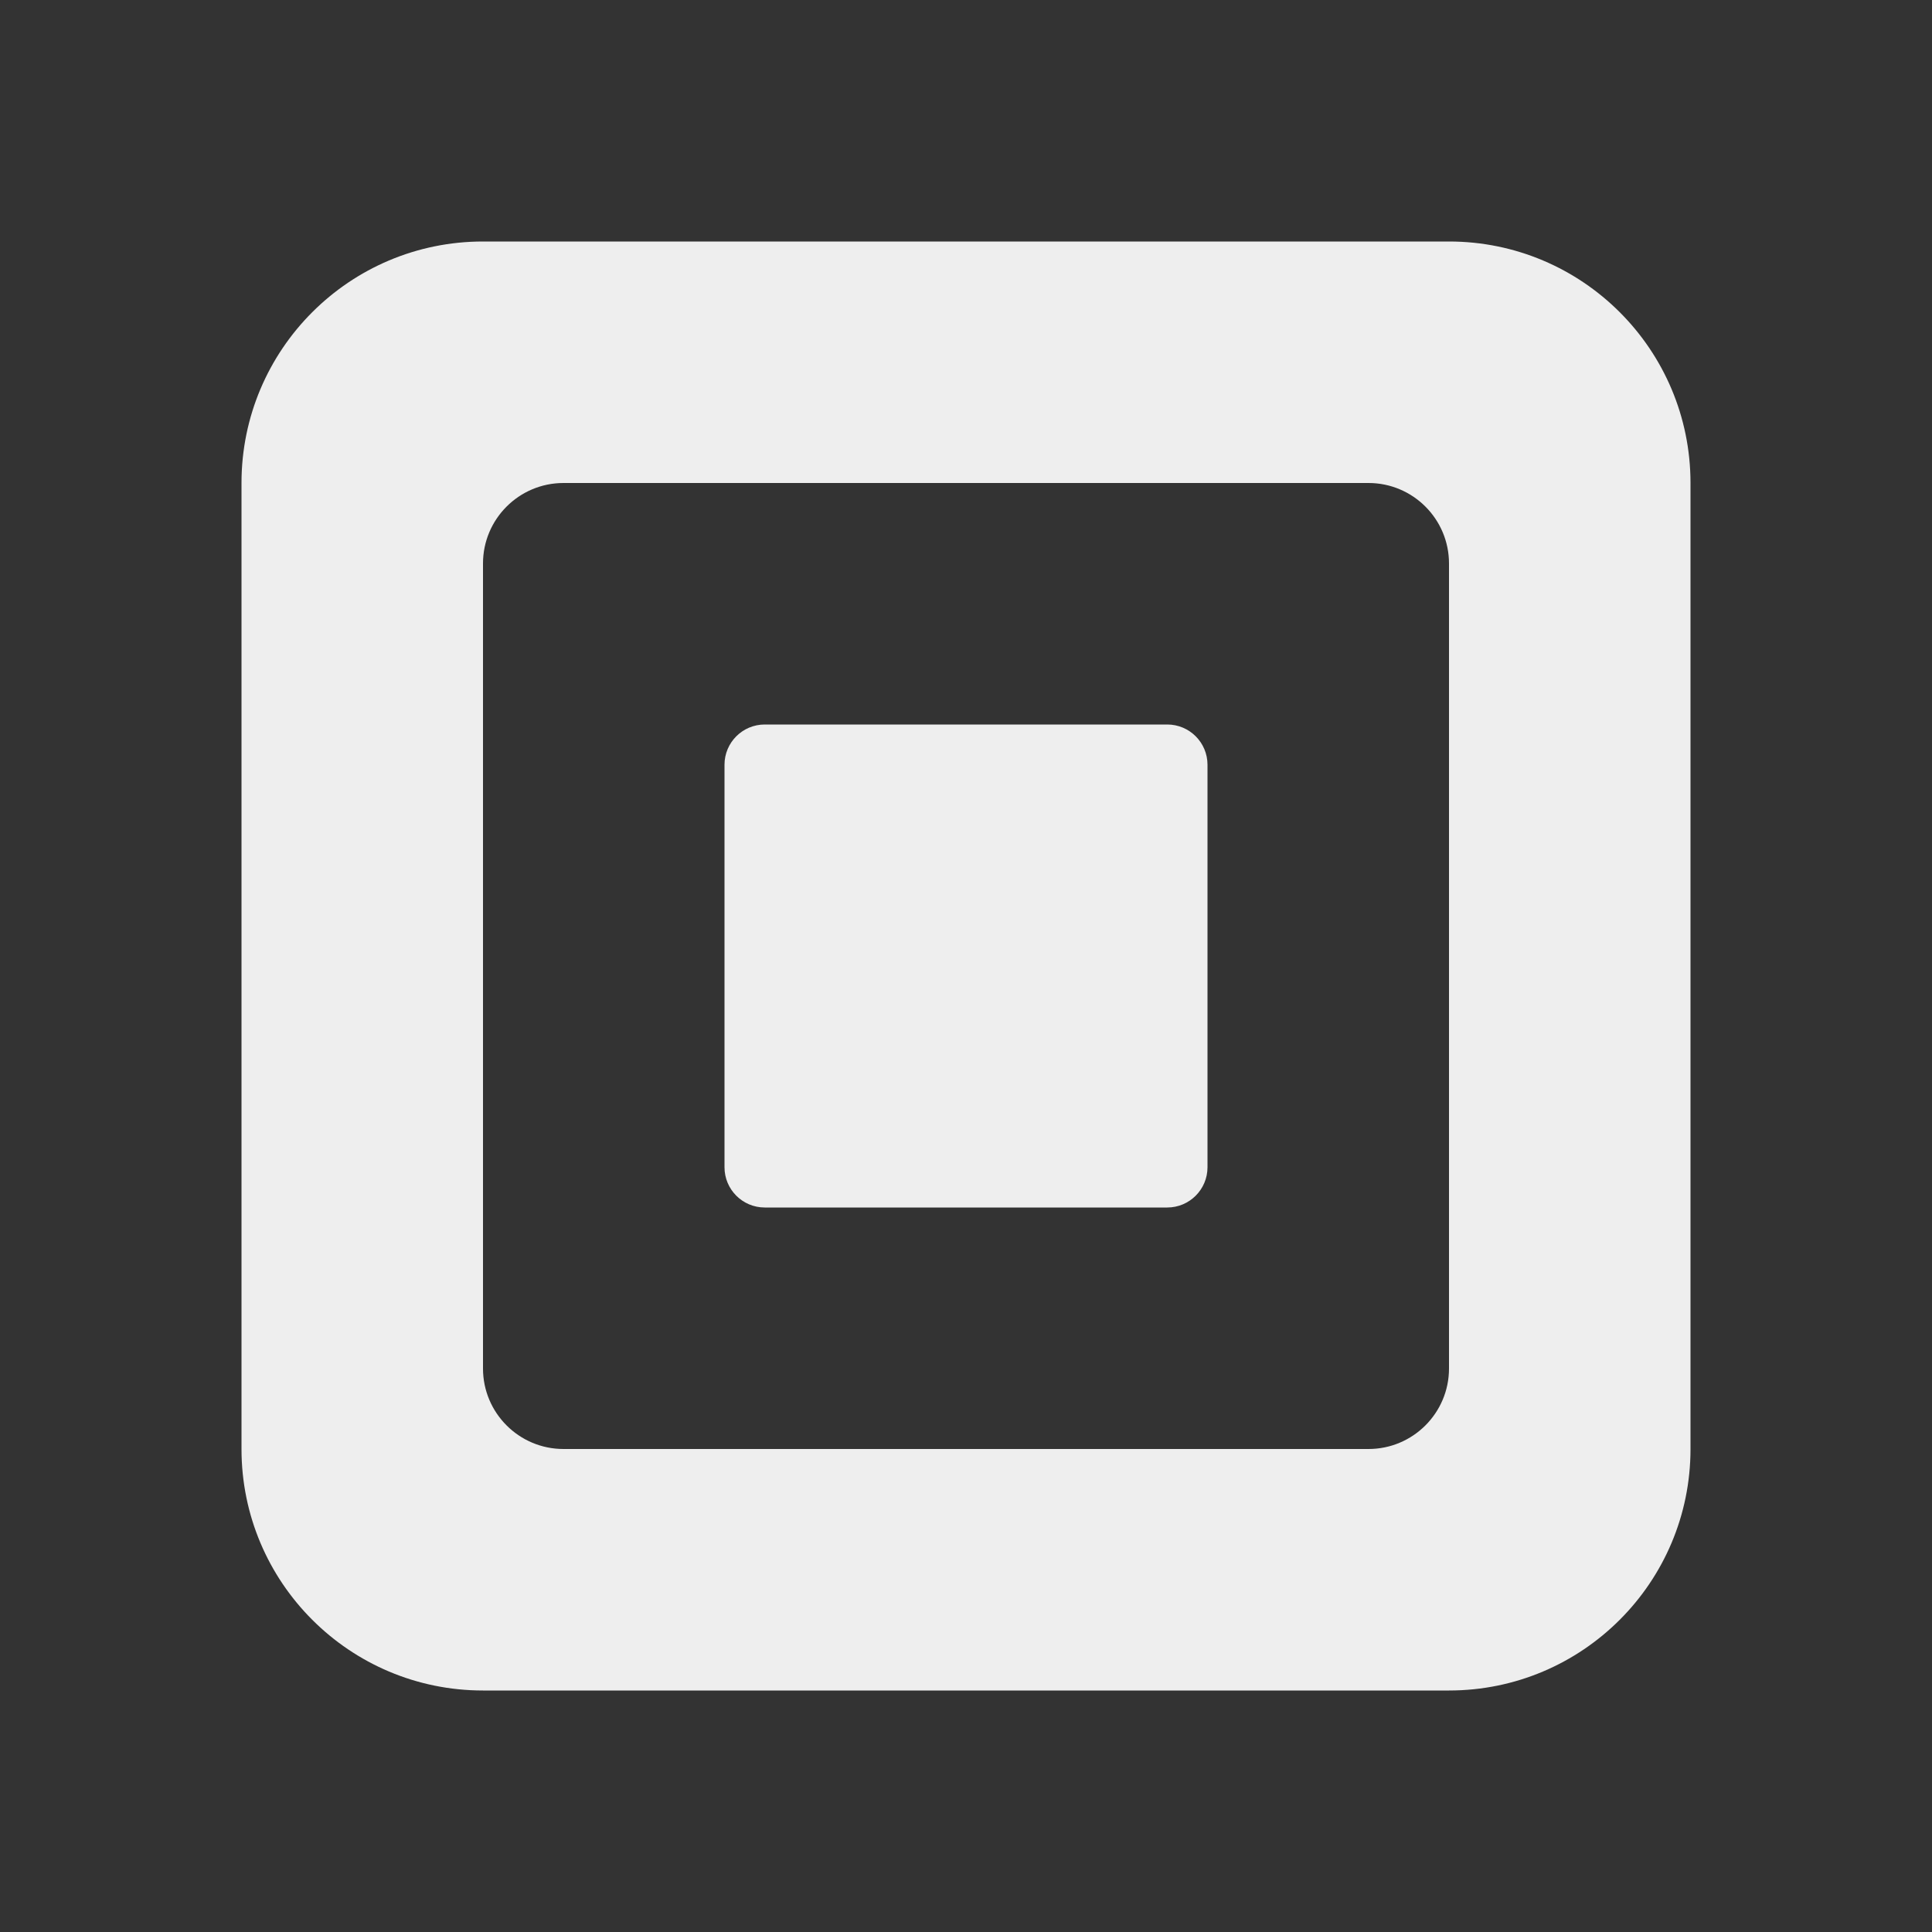 ﻿<?xml version="1.0" encoding="utf-8"?>
<!DOCTYPE svg PUBLIC "-//W3C//DTD SVG 1.1//EN" "http://www.w3.org/Graphics/SVG/1.1/DTD/svg11.dtd">
<svg xmlns="http://www.w3.org/2000/svg" xmlns:xlink="http://www.w3.org/1999/xlink" version="1.1" baseProfile="full" width="24" height="24" viewBox="0 0 24.00 24.00" enable-background="new 0 0 24.00 24.00" xml:space="preserve">
	<rect x="0" y="0" width="24.00" height="24.00" fill="#333333" stroke="none"/>
	<path fill="#eee" fill-opacity="1" stroke-linejoin="round" d="M 6,3L 18,3C 19.657,3 21,4.343 21,6L 21,18C 21,19.657 19.657,21 18,21L 6,21C 4.343,21 3,19.657 3,18L 3,6C 3,4.343 4.343,3 6,3 Z M 7,6C 6.448,6 6,6.448 6,7L 6,17C 6,17.552 6.448,18 7,18L 17,18C 17.552,18 18,17.552 18,17L 18,7C 18,6.448 17.552,6 17,6L 7,6 Z M 9.5,9L 14.5,9C 14.776,9 15,9.224 15,9.5L 15,14.5C 15,14.776 14.776,15 14.5,15L 9.5,15C 9.224,15 9,14.776 9,14.5L 9,9.5C 9,9.224 9.224,9 9.5,9 Z "/>
</svg>
